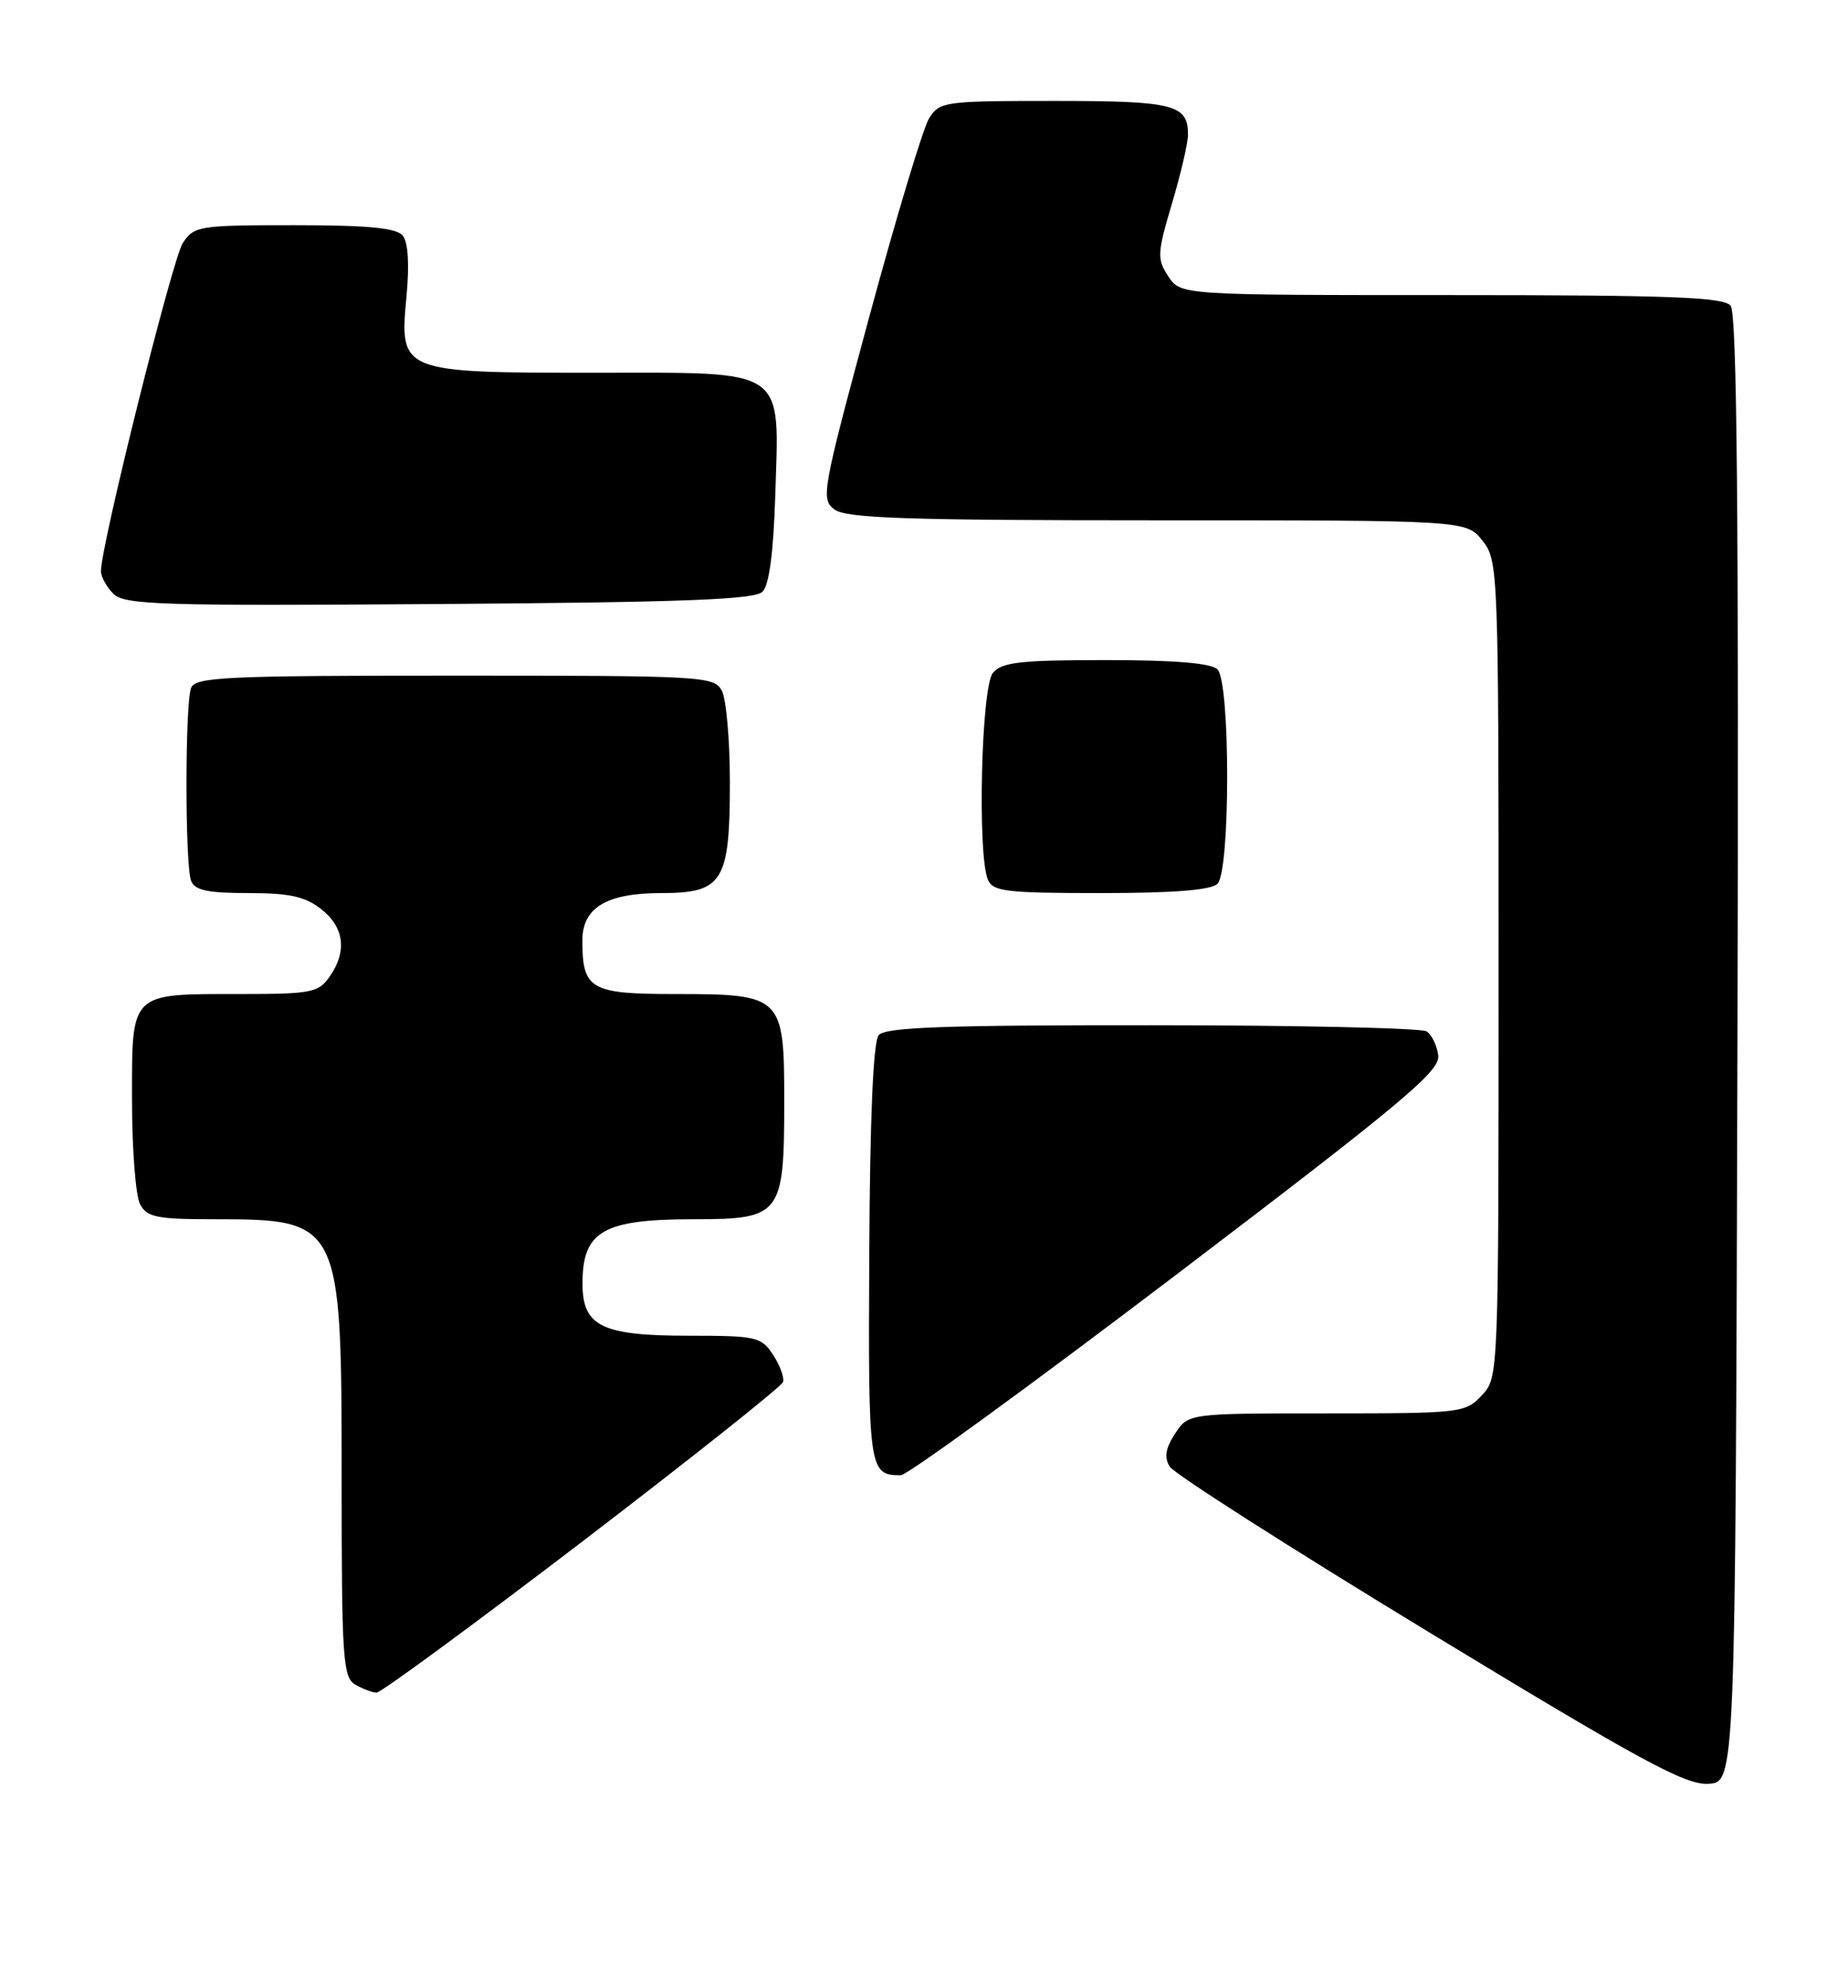 <?xml version="1.0" encoding="UTF-8" standalone="no"?>
<!DOCTYPE svg PUBLIC "-//W3C//DTD SVG 1.1//EN" "http://www.w3.org/Graphics/SVG/1.1/DTD/svg11.dtd" >
<svg xmlns="http://www.w3.org/2000/svg" xmlns:xlink="http://www.w3.org/1999/xlink" version="1.1" viewBox="0 0 238 256">
 <g >
 <path fill="currentColor"
d=" M 223.76 135.11 C 223.94 66.20 223.71 40.35 222.88 39.36 C 221.97 38.26 215.05 38.00 186.90 38.00 C 152.05 38.00 152.05 38.00 150.46 35.58 C 148.99 33.34 149.03 32.63 150.93 26.22 C 152.07 22.40 153.00 18.41 153.00 17.34 C 153.00 13.45 151.20 13.00 135.82 13.00 C 121.58 13.00 121.00 13.08 119.65 15.25 C 118.88 16.49 115.41 28.02 111.93 40.87 C 105.84 63.41 105.69 64.30 107.50 65.62 C 109.02 66.74 116.96 67.00 149.12 67.00 C 188.85 67.00 188.85 67.00 190.93 69.63 C 192.96 72.22 193.00 73.17 193.00 124.82 C 193.00 177.37 193.00 177.37 190.83 179.69 C 188.71 181.94 188.16 182.00 170.85 182.00 C 153.05 182.00 153.05 182.00 151.34 184.60 C 150.11 186.48 149.91 187.66 150.64 188.85 C 151.18 189.76 166.23 199.36 184.07 210.20 C 211.40 226.80 217.05 229.86 220.00 229.70 C 223.50 229.50 223.50 229.50 223.76 135.11 Z  M 75.00 198.50 C 89.02 187.78 100.65 178.54 100.84 177.97 C 101.03 177.40 100.46 175.83 99.57 174.47 C 98.04 172.14 97.44 172.00 88.70 172.00 C 77.45 172.00 74.99 170.78 75.02 165.19 C 75.04 158.52 77.70 157.00 89.38 157.00 C 100.60 157.00 101.00 156.47 101.00 141.83 C 101.00 128.22 100.78 128.00 86.81 128.00 C 76.05 128.00 75.00 127.39 75.00 121.12 C 75.00 116.88 78.11 115.00 85.17 115.00 C 93.10 115.00 94.00 113.55 94.00 100.71 C 94.00 95.30 93.53 90.00 92.96 88.93 C 91.97 87.08 90.53 87.00 58.57 87.00 C 29.08 87.00 25.14 87.18 24.61 88.58 C 23.82 90.64 23.82 111.36 24.61 113.42 C 25.08 114.64 26.73 115.00 31.97 115.00 C 37.29 115.00 39.29 115.44 41.37 117.07 C 44.35 119.42 44.73 122.51 42.44 125.78 C 41.01 127.82 40.09 128.00 30.88 128.00 C 16.66 128.00 17.00 127.66 17.00 141.60 C 17.00 147.94 17.47 154.00 18.04 155.07 C 18.93 156.74 20.19 157.00 27.49 157.00 C 43.89 157.00 44.00 157.22 44.00 190.40 C 44.00 213.63 44.16 215.99 45.75 216.92 C 46.71 217.48 47.95 217.95 48.50 217.96 C 49.05 217.97 60.97 209.21 75.00 198.50 Z  M 151.50 164.13 C 180.67 141.95 185.46 137.94 185.23 135.93 C 185.07 134.64 184.40 133.24 183.73 132.81 C 183.05 132.38 167.14 132.02 148.37 132.02 C 121.55 132.00 114.01 132.28 113.16 133.30 C 112.46 134.15 112.04 143.88 111.95 161.44 C 111.81 189.36 111.90 189.96 116.00 189.97 C 116.83 189.98 132.80 178.34 151.50 164.13 Z  M 156.80 113.80 C 158.46 112.14 158.46 87.86 156.80 86.20 C 155.99 85.39 151.34 85.00 142.42 85.00 C 131.38 85.00 129.02 85.27 127.87 86.65 C 126.38 88.45 125.86 109.93 127.22 113.25 C 127.85 114.80 129.54 115.00 141.77 115.00 C 151.19 115.00 155.98 114.62 156.80 113.80 Z  M 98.20 76.20 C 99.06 75.34 99.61 71.19 99.84 63.91 C 100.36 47.15 101.60 48.00 76.70 48.00 C 51.54 48.00 51.43 47.96 52.35 38.18 C 52.74 34.02 52.56 31.17 51.86 30.33 C 51.05 29.35 47.36 29.00 37.90 29.00 C 25.60 29.00 24.98 29.10 23.54 31.30 C 22.21 33.33 13.00 70.24 13.00 73.55 C 13.00 74.27 13.72 75.58 14.60 76.46 C 16.03 77.89 20.62 78.03 56.55 77.78 C 87.98 77.56 97.19 77.21 98.20 76.20 Z "/>
</g>
</svg>